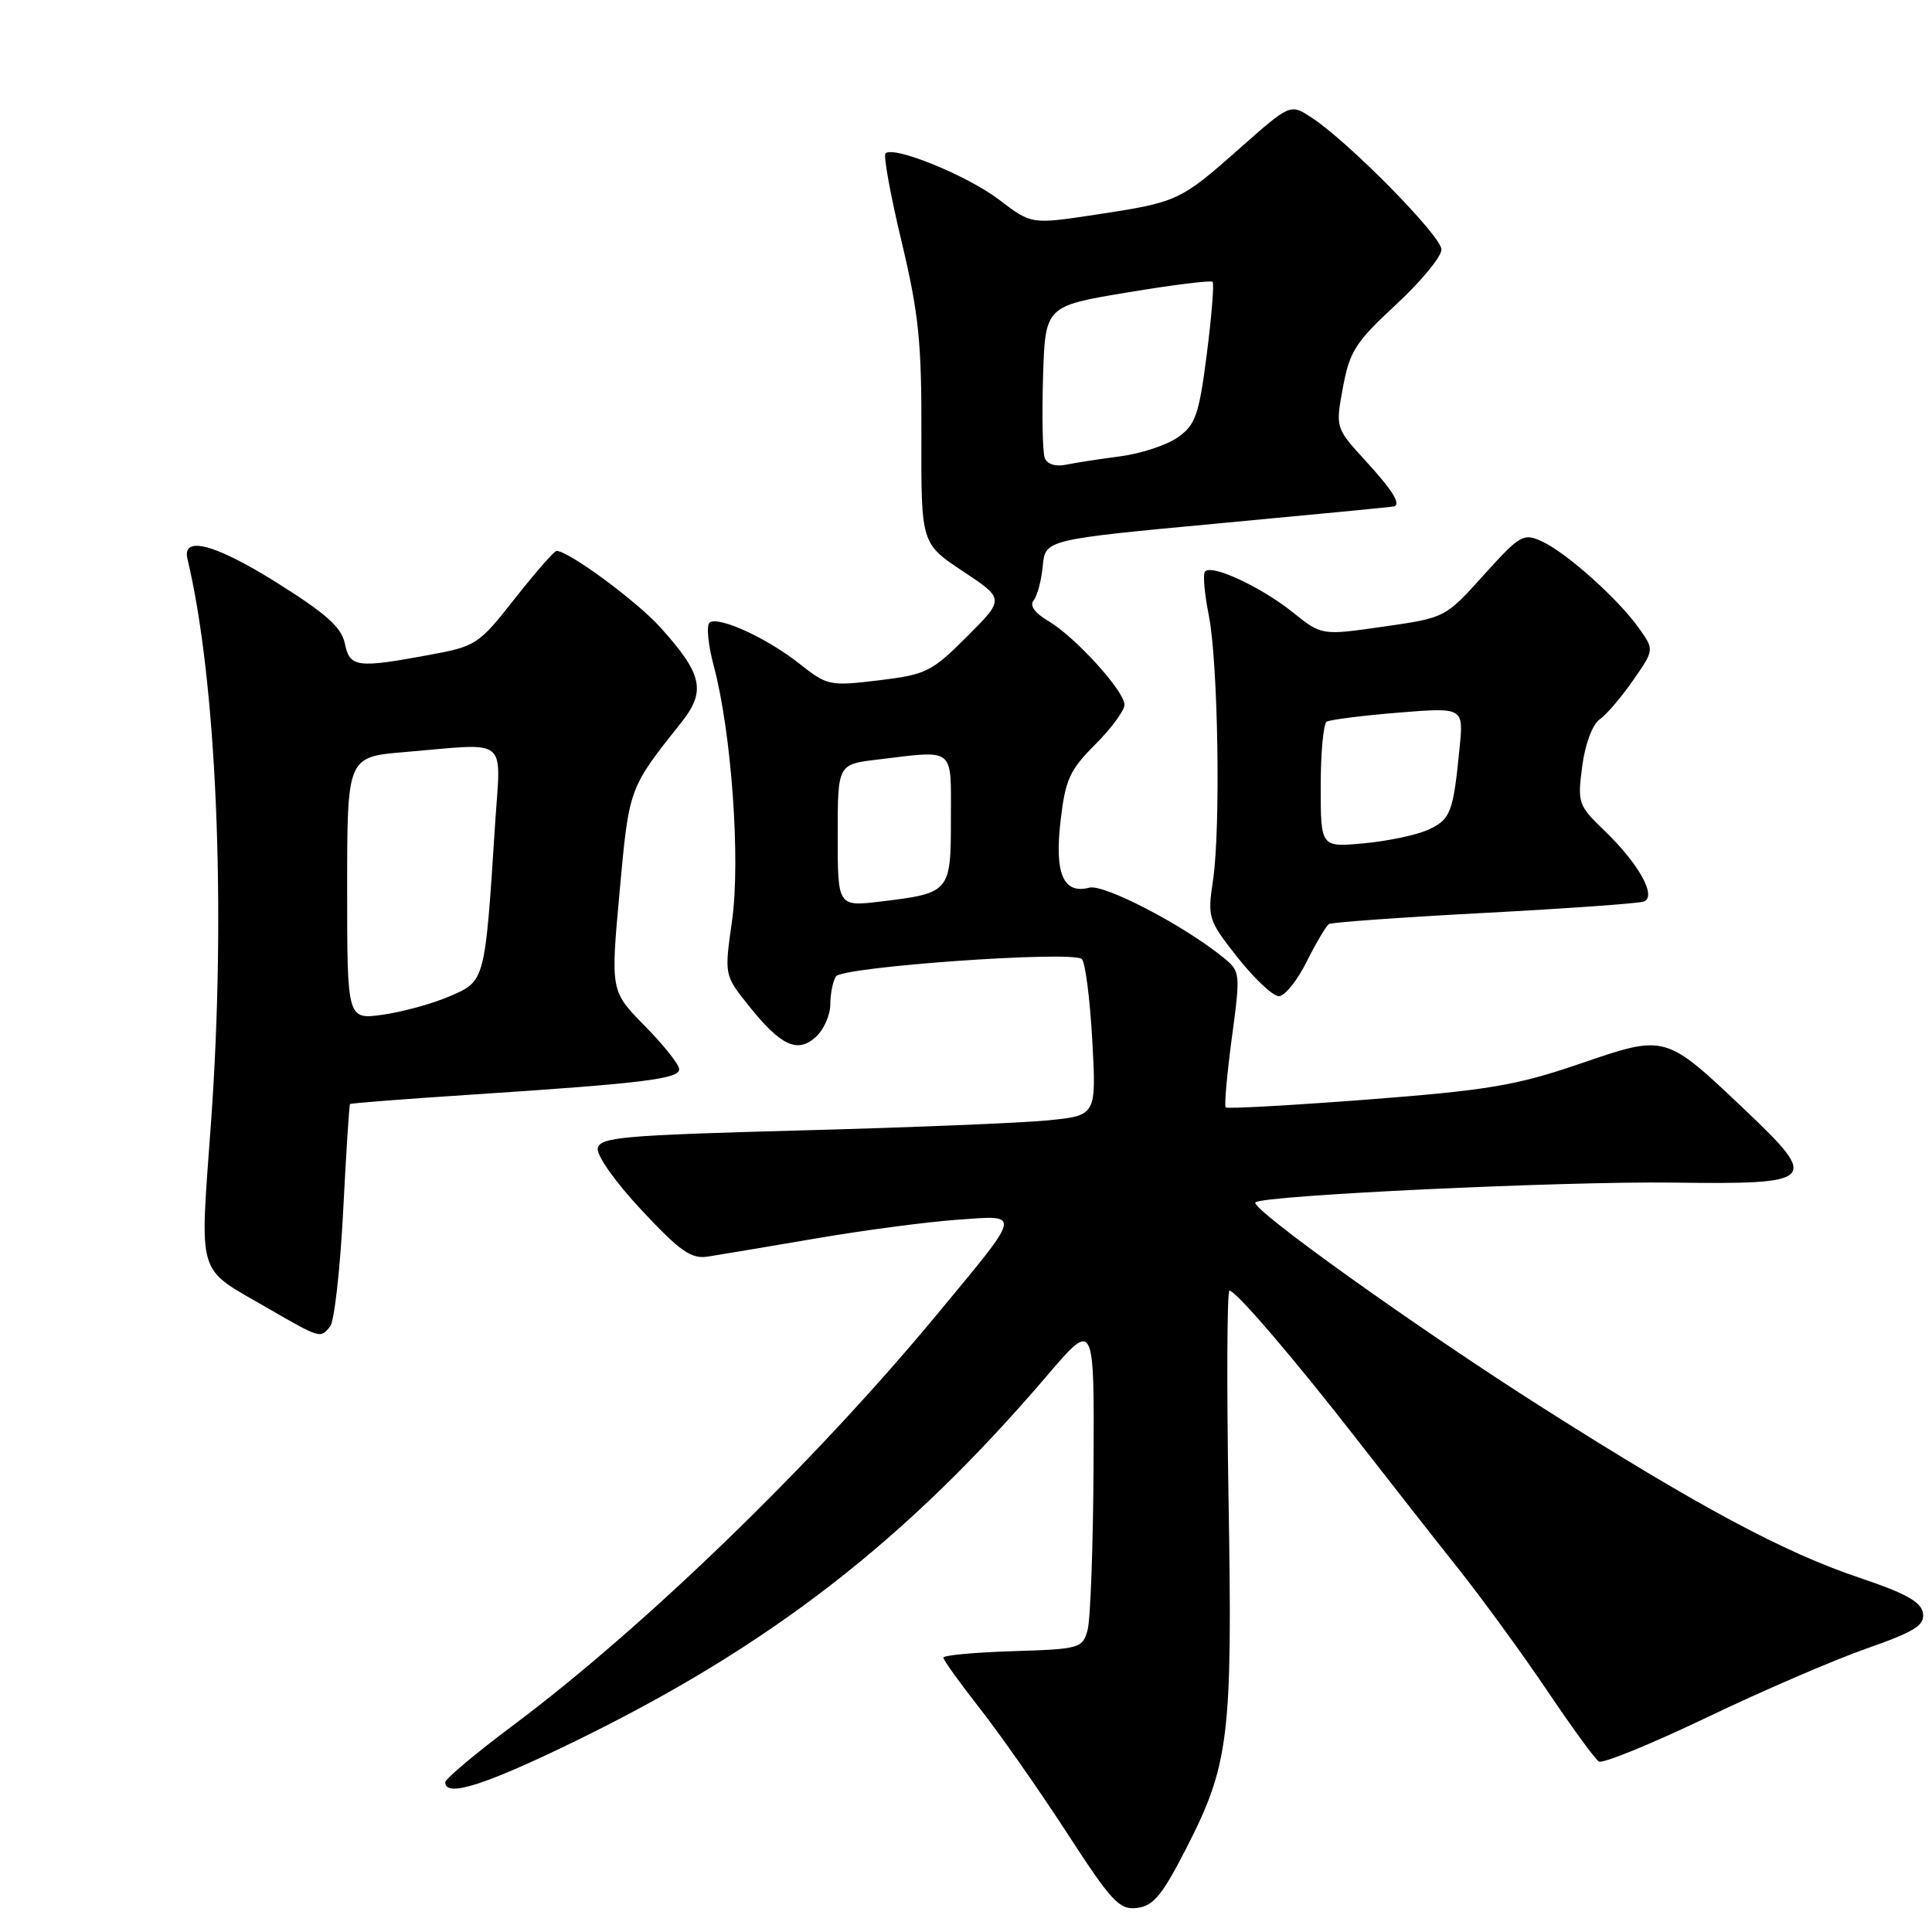 <?xml version="1.0" encoding="UTF-8" standalone="no"?>
<!DOCTYPE svg PUBLIC "-//W3C//DTD SVG 1.1//EN" "http://www.w3.org/Graphics/SVG/1.1/DTD/svg11.dtd" >
<svg xmlns="http://www.w3.org/2000/svg" xmlns:xlink="http://www.w3.org/1999/xlink" version="1.1" viewBox="0 0 256 256">
 <g >
 <path fill="currentColor"
d=" M 157.12 245.04 C 162.88 233.81 163.32 230.25 162.79 198.75 C 162.53 183.49 162.59 171.01 162.91 171.01 C 163.78 171.03 171.61 180.19 180.01 191.00 C 184.07 196.22 190.06 203.86 193.32 207.96 C 196.57 212.07 201.87 219.35 205.09 224.14 C 208.32 228.93 211.36 233.11 211.86 233.41 C 212.36 233.72 218.78 231.10 226.14 227.58 C 233.49 224.06 243.01 219.95 247.30 218.45 C 253.77 216.17 255.05 215.37 254.80 213.74 C 254.57 212.26 252.52 211.12 246.44 209.08 C 236.41 205.72 225.09 199.66 204.48 186.58 C 187.86 176.03 165.57 160.10 166.35 159.32 C 167.28 158.39 207.12 156.51 221.66 156.70 C 240.73 156.96 241.17 156.51 231.18 147.03 C 220.58 136.99 220.78 137.04 209.29 140.97 C 200.85 143.85 197.20 144.46 181.18 145.70 C 171.06 146.47 162.61 146.94 162.41 146.74 C 162.21 146.54 162.57 142.41 163.22 137.56 C 164.39 128.80 164.38 128.73 162.00 126.80 C 156.78 122.57 146.28 117.11 144.34 117.62 C 140.90 118.52 139.71 115.77 140.53 108.78 C 141.16 103.29 141.74 102.03 145.13 98.64 C 147.26 96.51 149.00 94.14 149.00 93.39 C 149.00 91.57 142.47 84.39 138.90 82.28 C 137.10 81.22 136.40 80.23 136.96 79.55 C 137.44 78.97 137.99 76.92 138.17 75.00 C 138.50 71.50 138.50 71.50 161.50 69.35 C 174.15 68.17 184.61 67.16 184.75 67.10 C 185.63 66.75 184.50 64.95 180.98 61.10 C 176.95 56.70 176.95 56.70 177.95 51.32 C 178.83 46.56 179.62 45.32 184.97 40.37 C 188.29 37.30 191.00 34.01 191.00 33.06 C 191.00 31.28 178.60 18.69 173.73 15.54 C 170.96 13.74 170.96 13.74 164.23 19.69 C 156.34 26.67 156.04 26.80 145.08 28.46 C 136.66 29.73 136.66 29.73 132.38 26.46 C 128.19 23.26 118.39 19.27 117.33 20.33 C 117.04 20.63 118.00 25.90 119.47 32.04 C 121.74 41.55 122.13 45.36 122.09 57.61 C 122.05 72.01 122.05 72.01 127.58 75.69 C 133.12 79.36 133.12 79.36 128.13 84.35 C 123.45 89.03 122.71 89.39 116.43 90.15 C 109.95 90.93 109.61 90.86 105.95 87.96 C 101.70 84.59 95.35 81.66 94.05 82.47 C 93.57 82.76 93.81 85.37 94.58 88.25 C 96.93 97.07 98.14 113.95 97.00 122.00 C 95.98 129.18 95.98 129.19 99.09 133.11 C 103.39 138.54 105.65 139.63 108.08 137.42 C 109.14 136.47 110.01 134.52 110.02 133.10 C 110.02 131.67 110.36 129.99 110.77 129.38 C 111.60 128.10 142.00 125.95 143.34 127.07 C 143.80 127.46 144.42 132.28 144.73 137.79 C 145.28 147.81 145.28 147.81 138.89 148.45 C 135.38 148.80 120.58 149.40 106.01 149.79 C 82.51 150.42 79.49 150.69 79.21 152.15 C 79.03 153.10 81.54 156.64 85.02 160.36 C 90.16 165.85 91.59 166.85 93.83 166.50 C 95.30 166.27 101.67 165.20 108.00 164.12 C 114.33 163.03 122.76 161.92 126.75 161.63 C 135.47 161.01 135.62 160.34 123.88 174.50 C 107.71 193.99 85.29 215.69 67.93 228.66 C 63.02 232.33 59.00 235.71 59.00 236.16 C 59.00 238.23 64.31 236.53 76.43 230.61 C 102.14 218.04 120.10 204.10 138.79 182.22 C 145.00 174.95 145.00 174.95 144.90 194.22 C 144.85 204.83 144.49 214.62 144.11 216.00 C 143.44 218.41 143.07 218.51 134.21 218.79 C 129.14 218.95 125.00 219.33 125.00 219.65 C 125.00 219.96 127.17 222.98 129.82 226.36 C 132.47 229.74 137.66 237.14 141.34 242.81 C 147.31 252.01 148.32 253.10 150.66 252.81 C 152.81 252.56 153.99 251.14 157.12 245.04 Z  M 43.75 175.75 C 44.30 175.06 45.07 168.20 45.47 160.50 C 45.86 152.80 46.27 146.41 46.38 146.29 C 46.49 146.18 53.77 145.61 62.54 145.04 C 85.10 143.56 90.00 142.96 90.00 141.69 C 90.00 141.07 87.95 138.49 85.45 135.95 C 80.90 131.33 80.90 131.33 82.10 118.17 C 83.36 104.33 83.30 104.50 90.27 95.74 C 93.59 91.57 93.09 89.32 87.49 83.12 C 84.34 79.63 75.34 73.00 73.75 73.00 C 73.44 73.00 70.95 75.84 68.23 79.30 C 63.41 85.43 63.10 85.64 56.77 86.80 C 47.25 88.56 46.34 88.43 45.69 85.25 C 45.25 83.12 43.19 81.29 36.62 77.17 C 28.52 72.09 24.09 70.92 24.84 74.06 C 28.71 90.23 29.98 120.37 27.98 148.45 C 26.46 169.69 25.89 167.78 35.50 173.35 C 42.49 177.39 42.45 177.38 43.75 175.75 Z  M 173.14 127.43 C 174.40 124.91 175.73 122.67 176.10 122.44 C 176.47 122.21 185.71 121.55 196.64 120.97 C 207.56 120.39 217.08 119.71 217.78 119.47 C 219.60 118.85 217.18 114.47 212.58 110.05 C 209.13 106.73 209.01 106.39 209.65 101.55 C 210.03 98.61 211.00 96.01 211.97 95.32 C 212.88 94.68 214.88 92.34 216.41 90.12 C 219.21 86.10 219.21 86.10 217.14 83.20 C 214.39 79.33 207.51 73.19 204.30 71.73 C 201.86 70.61 201.41 70.87 196.60 76.20 C 191.50 81.86 191.50 81.86 183.32 83.03 C 175.14 84.21 175.14 84.21 171.32 81.15 C 167.01 77.70 160.35 74.63 159.64 75.78 C 159.38 76.19 159.62 78.78 160.17 81.52 C 161.41 87.73 161.76 109.76 160.73 116.64 C 159.99 121.61 160.09 121.93 164.00 126.89 C 166.23 129.70 168.68 132.00 169.45 132.00 C 170.23 132.00 171.89 129.94 173.14 127.43 Z  M 111.00 110.71 C 111.00 101.28 111.00 101.28 116.25 100.65 C 126.66 99.40 126.00 98.87 126.00 108.46 C 126.00 118.22 125.90 118.34 116.75 119.45 C 111.00 120.14 111.00 120.14 111.00 110.71 Z  M 138.44 60.70 C 138.15 59.96 138.05 55.12 138.21 49.95 C 138.50 40.56 138.50 40.56 149.38 38.75 C 155.37 37.75 160.45 37.12 160.67 37.34 C 160.90 37.56 160.55 41.87 159.91 46.90 C 158.87 54.98 158.42 56.28 156.10 57.93 C 154.65 58.96 151.22 60.10 148.48 60.46 C 145.74 60.82 142.48 61.32 141.23 61.58 C 139.88 61.86 138.75 61.50 138.44 60.70 Z  M 46.00 117.71 C 46.00 100.29 46.00 100.29 53.65 99.65 C 67.63 98.47 66.36 97.45 65.60 109.25 C 64.26 130.08 64.29 129.99 59.62 132.00 C 57.35 132.98 53.36 134.08 50.75 134.45 C 46.00 135.12 46.00 135.12 46.00 117.71 Z  M 175.00 104.20 C 175.00 99.75 175.36 95.90 175.79 95.63 C 176.23 95.36 180.49 94.82 185.26 94.43 C 193.94 93.73 193.94 93.73 193.40 99.12 C 192.56 107.67 192.21 108.58 189.27 109.93 C 187.75 110.64 183.91 111.45 180.75 111.74 C 175.00 112.28 175.00 112.28 175.00 104.20 Z "/>
</g>
</svg>